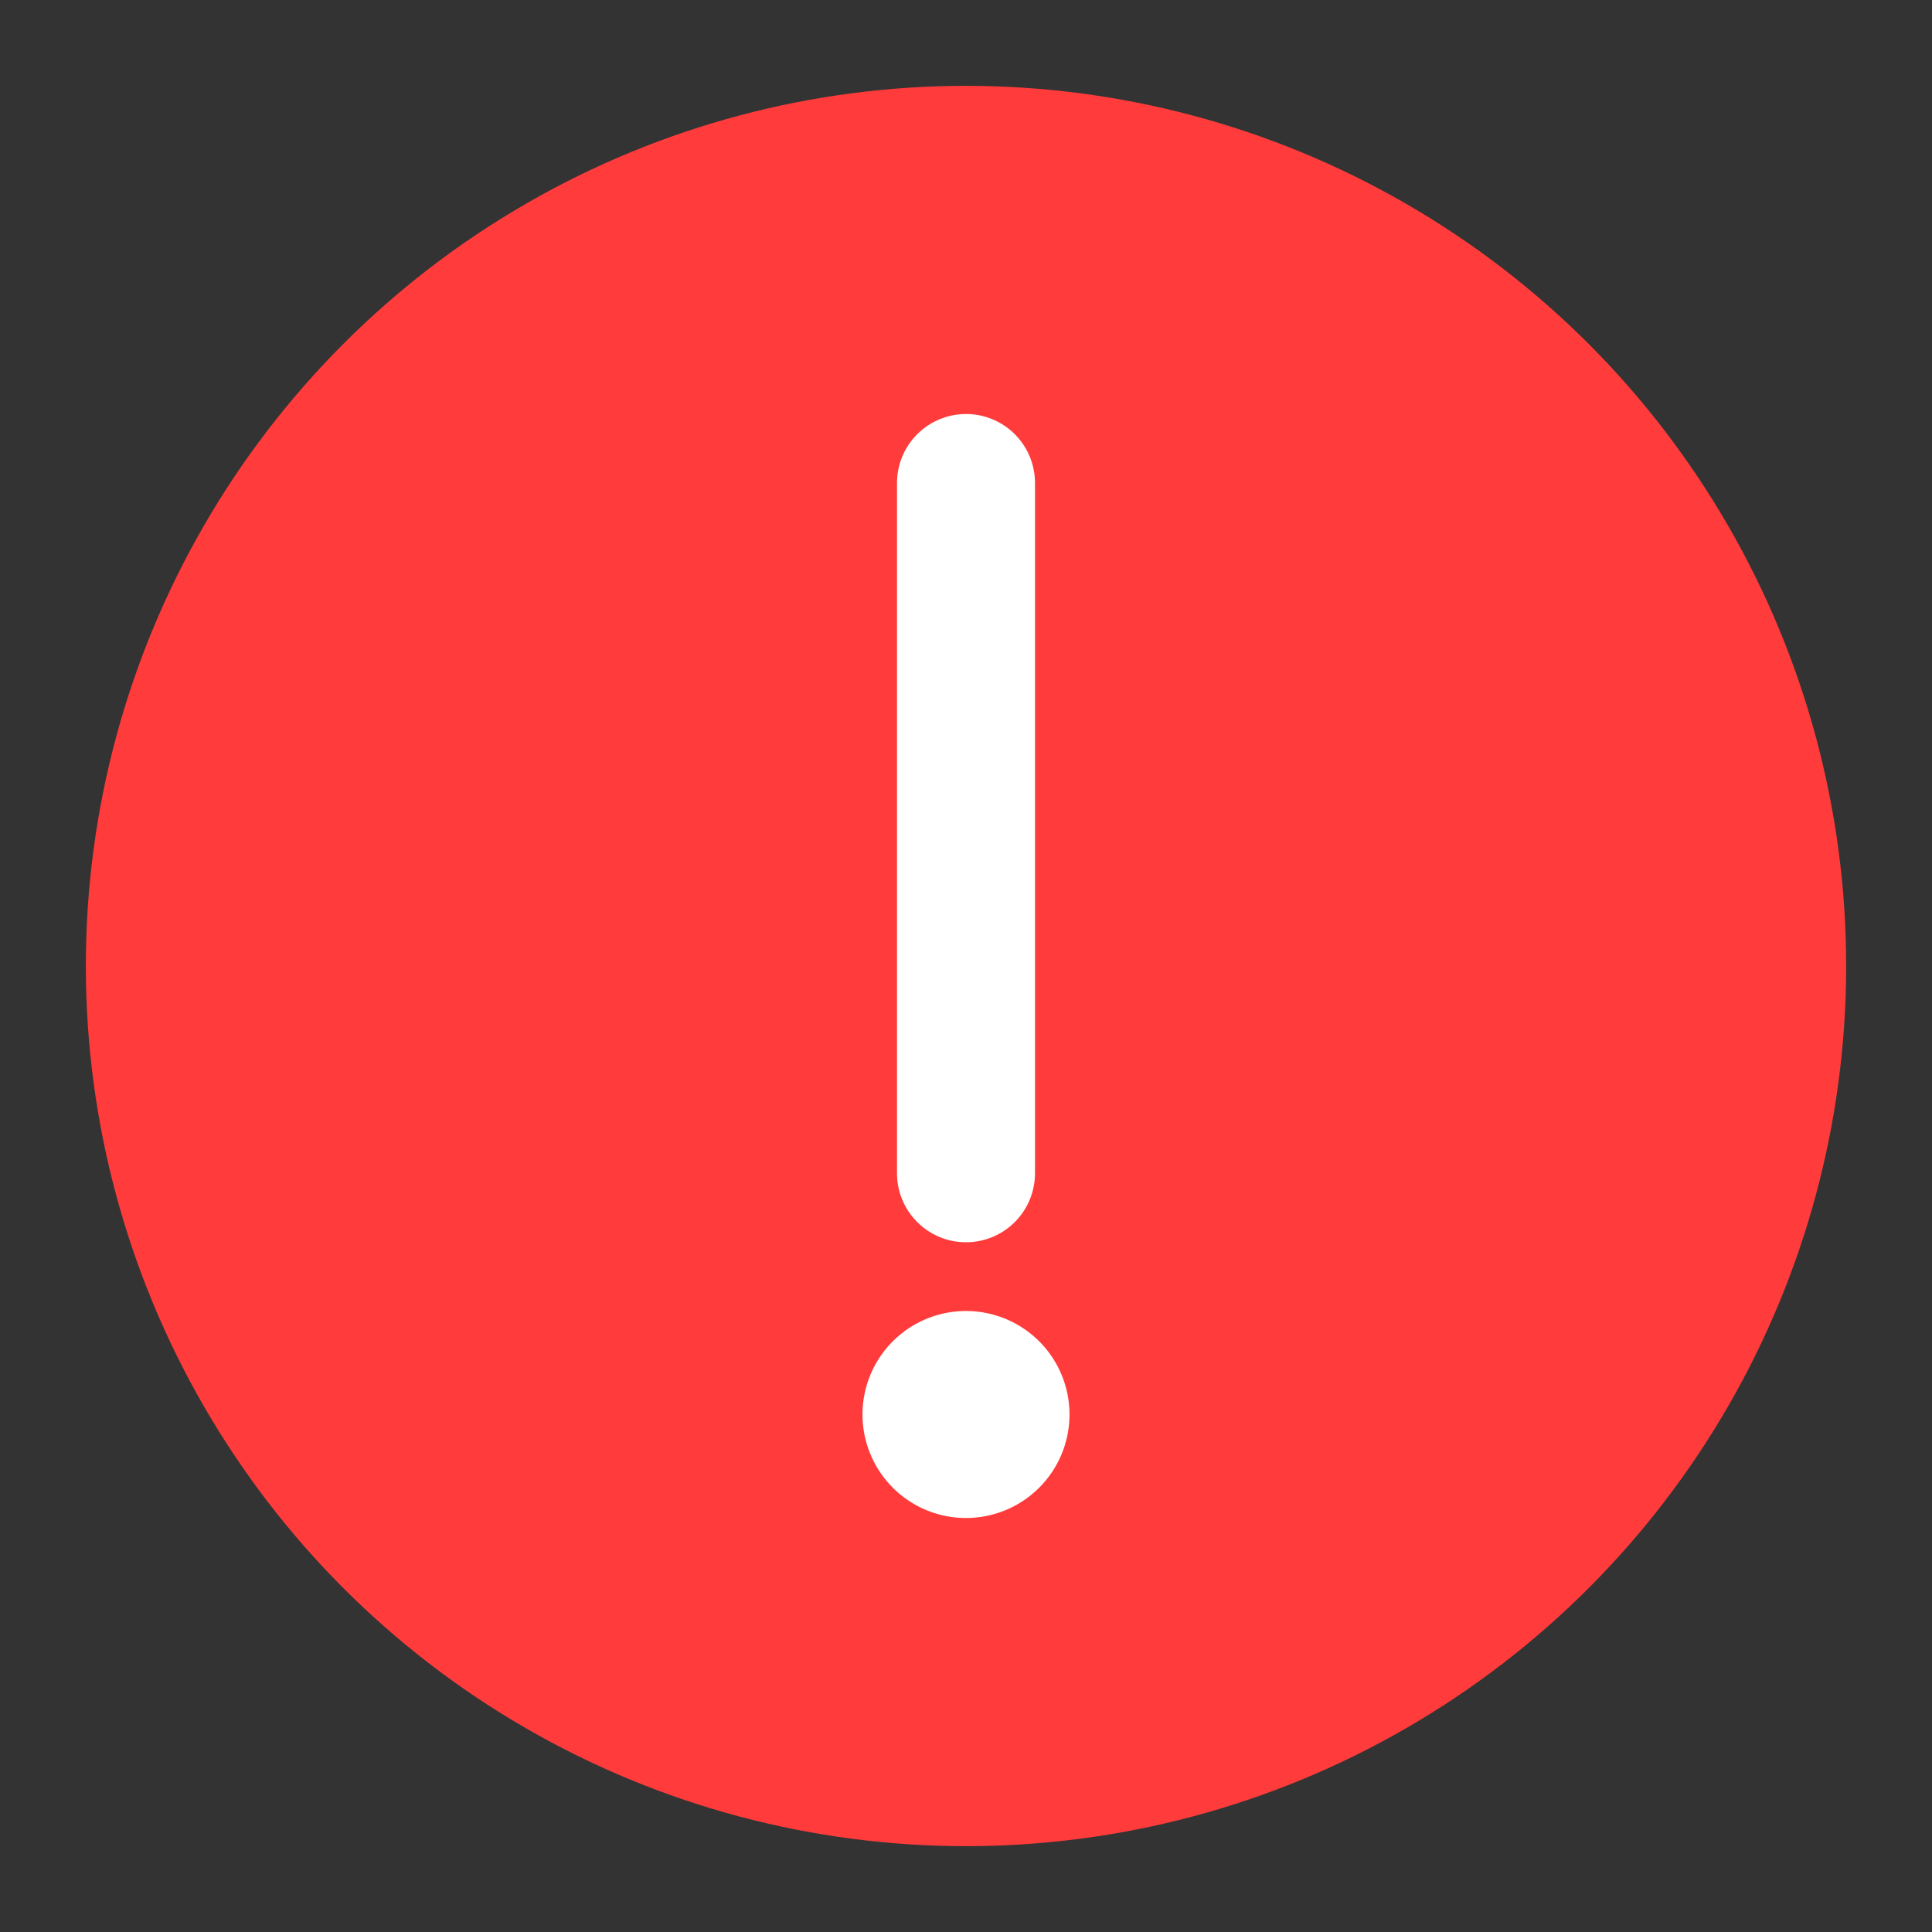 <svg xmlns="http://www.w3.org/2000/svg" width="14" height="14" viewBox="0 0 14 14">
    <rect x="0" y="0" width="14" height="14" fill="#333333" stroke="none"/>
    <defs>
        <clipPath id="qidwswrs2a">
            <path style="fill:none" d="M0 0h14v14H0z"/>
        </clipPath>
    </defs>
    <g data-name="그룹 6305" style="clip-path:url(#qidwswrs2a)">
        <circle data-name="타원 85" cx="6.003" cy="6.003" transform="translate(.997 .997)" style="fill:#ff3b3b;stroke:#ff3b3b;stroke-miterlimit:7.5;stroke-width:.75px" r="6.003"/>
        <path data-name="선 19" transform="translate(7 3.5)" style="stroke:#fff;stroke-linecap:round;stroke-linejoin:round;fill:none" d="M0 0v5.002"/>
        <path data-name="패스 8408" d="M11.344 13a.75.75 0 1 1-.75.75.75.75 0 0 1 .75-.75" transform="translate(-4.344 -3.5)" style="fill:#fff"/>
    </g>
</svg>
